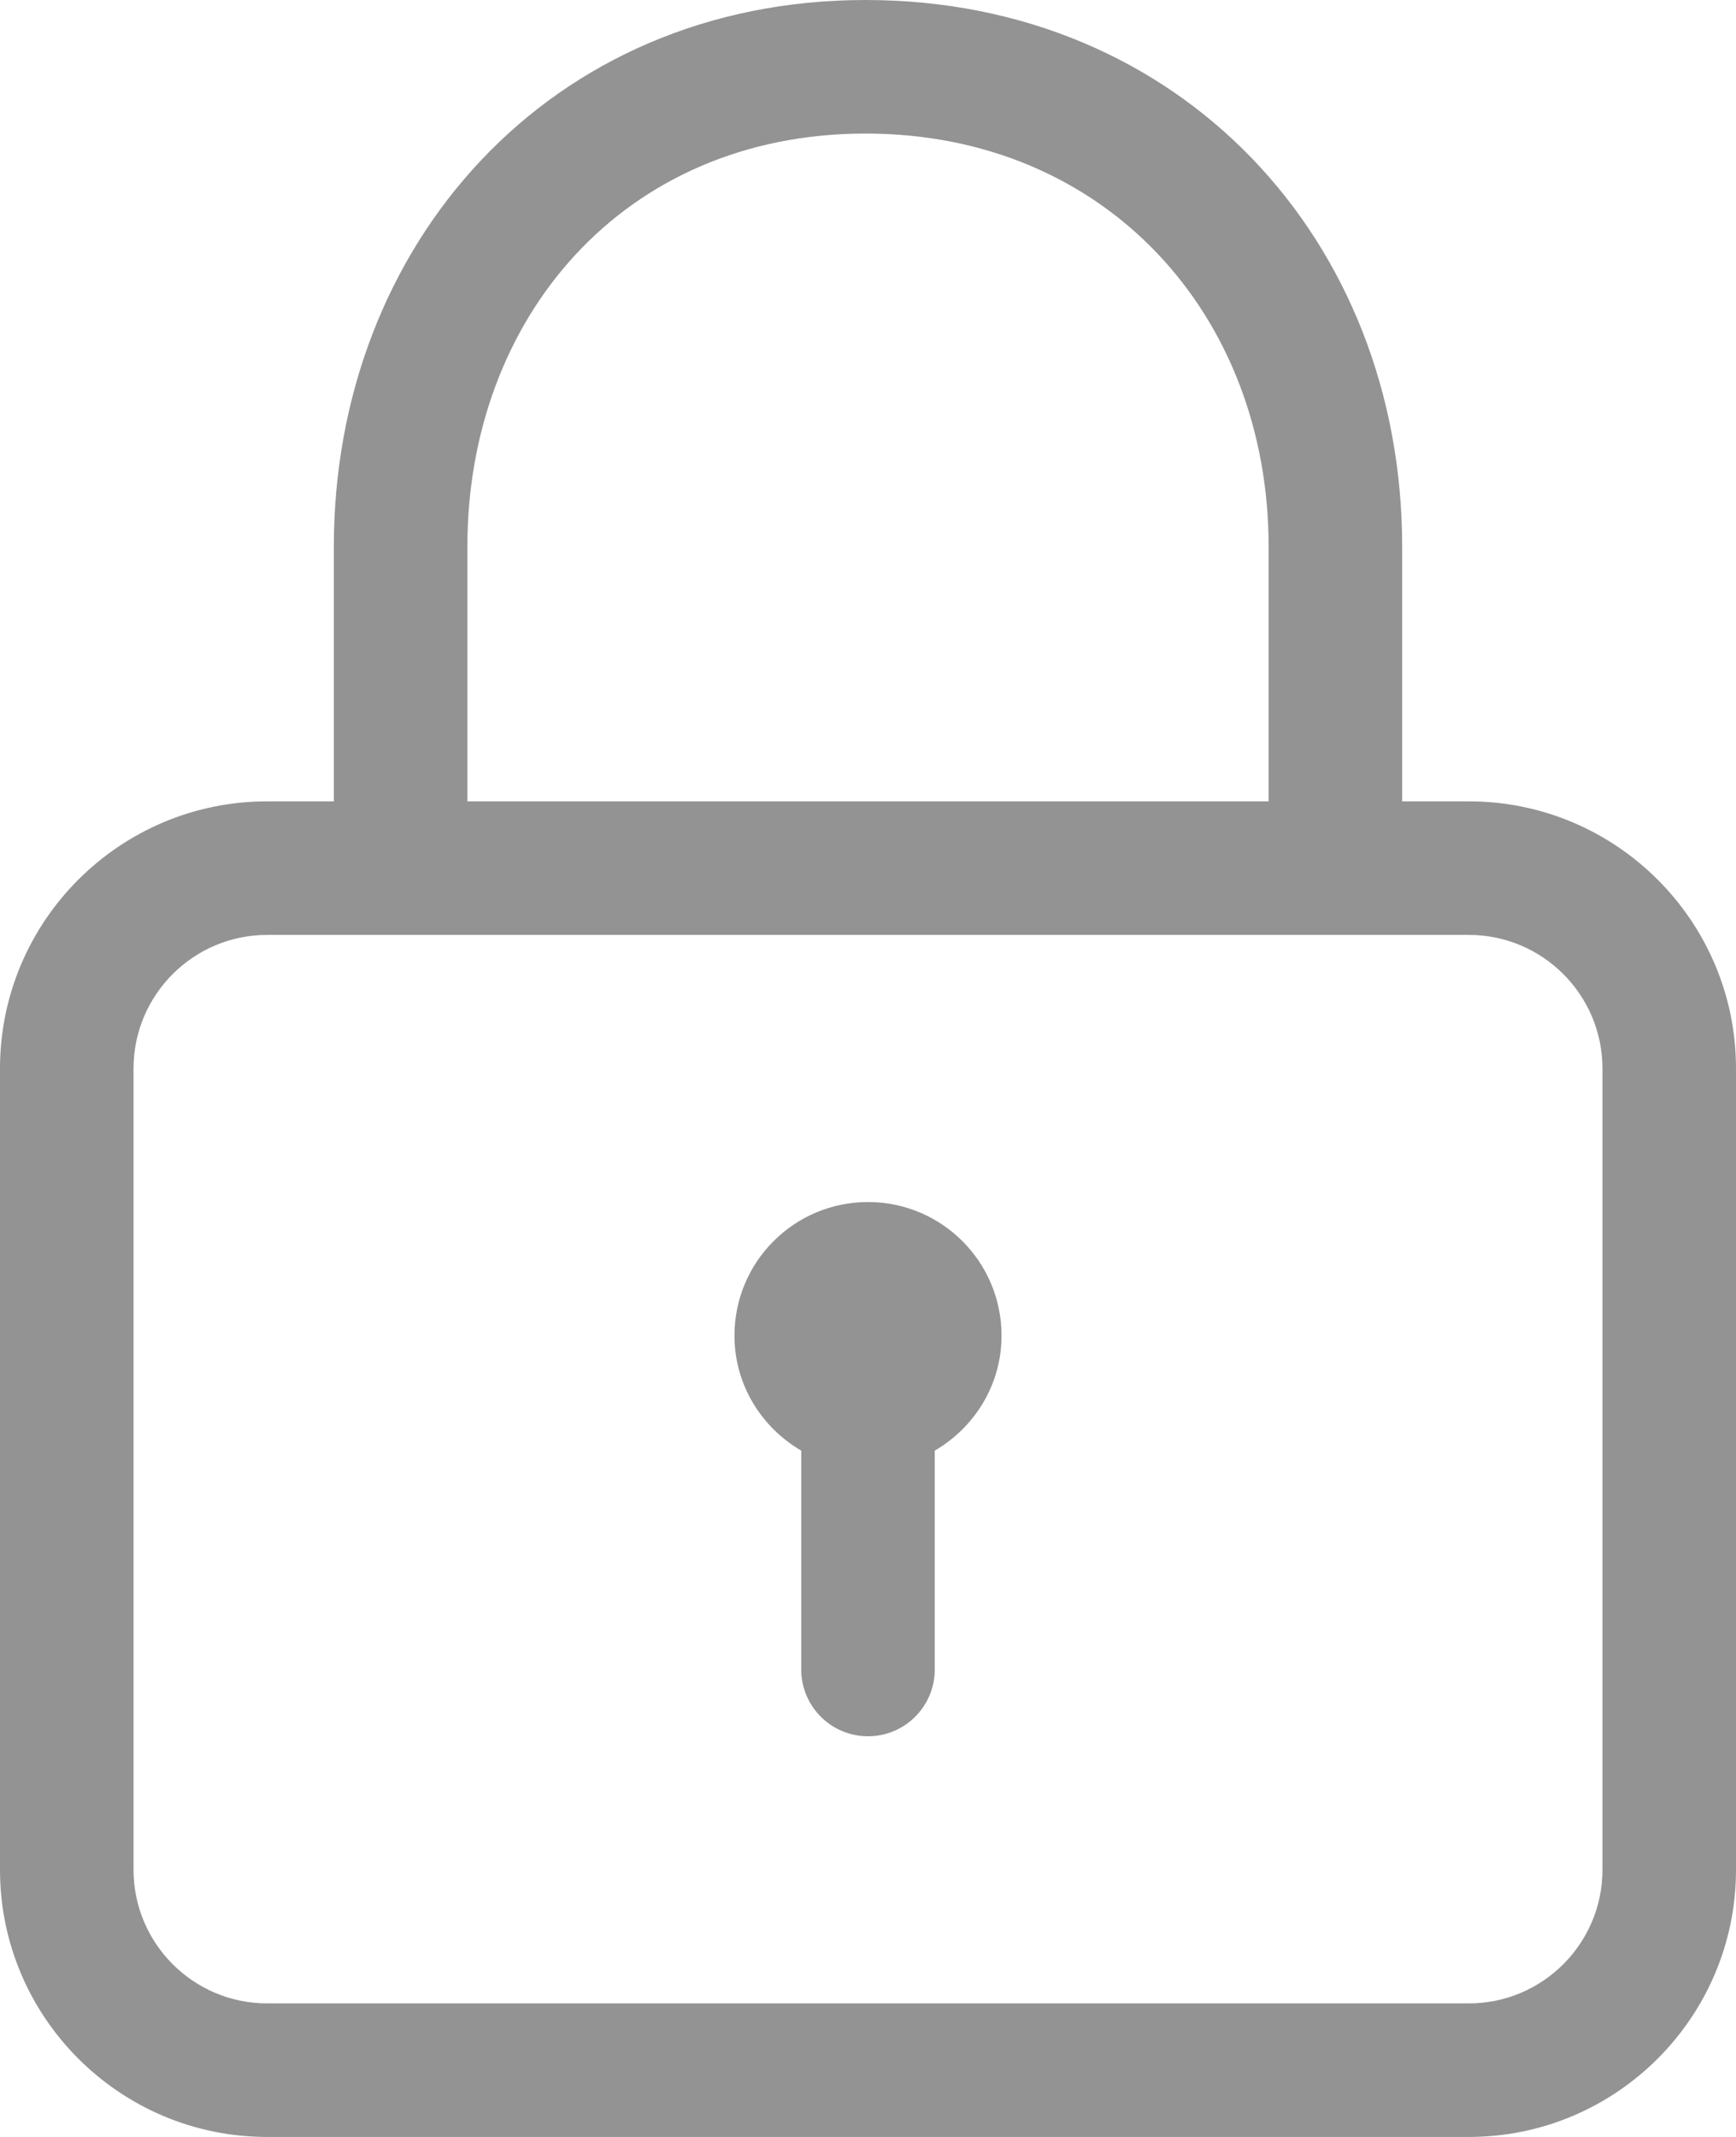 <svg width="39" height="48" viewBox="0 0 39 48" fill="none" xmlns="http://www.w3.org/2000/svg">
<path d="M33 18H31.5V12.275C31.5 5.392 26.519 0 19.445 0C12.341 0 7.5 5.506 7.5 12.275V18H6C2.691 18 0 20.691 0 24V42C0 45.309 2.691 48 6 48H33C36.309 48 39 45.309 39 42V24C39 20.691 36.309 18 33 18ZM10.5 12.275C10.5 7.162 13.995 3 19.445 3C24.838 3 28.5 7.074 28.5 12.275V18H10.5V12.275ZM36 42C36 43.654 34.654 45 33 45H6C4.346 45 3 43.654 3 42V24C3 22.346 4.346 21 6 21H33C34.654 21 36 22.346 36 24V42ZM19.5 27C17.843 27 16.5 28.343 16.5 30C16.5 31.108 17.108 32.064 18 32.584V37.5C18 38.328 18.672 39 19.5 39C20.328 39 21 38.328 21 37.5V32.584C21.892 32.064 22.5 31.107 22.5 30C22.5 28.343 21.157 27 19.5 27Z" fill="#939393"/>
</svg>
